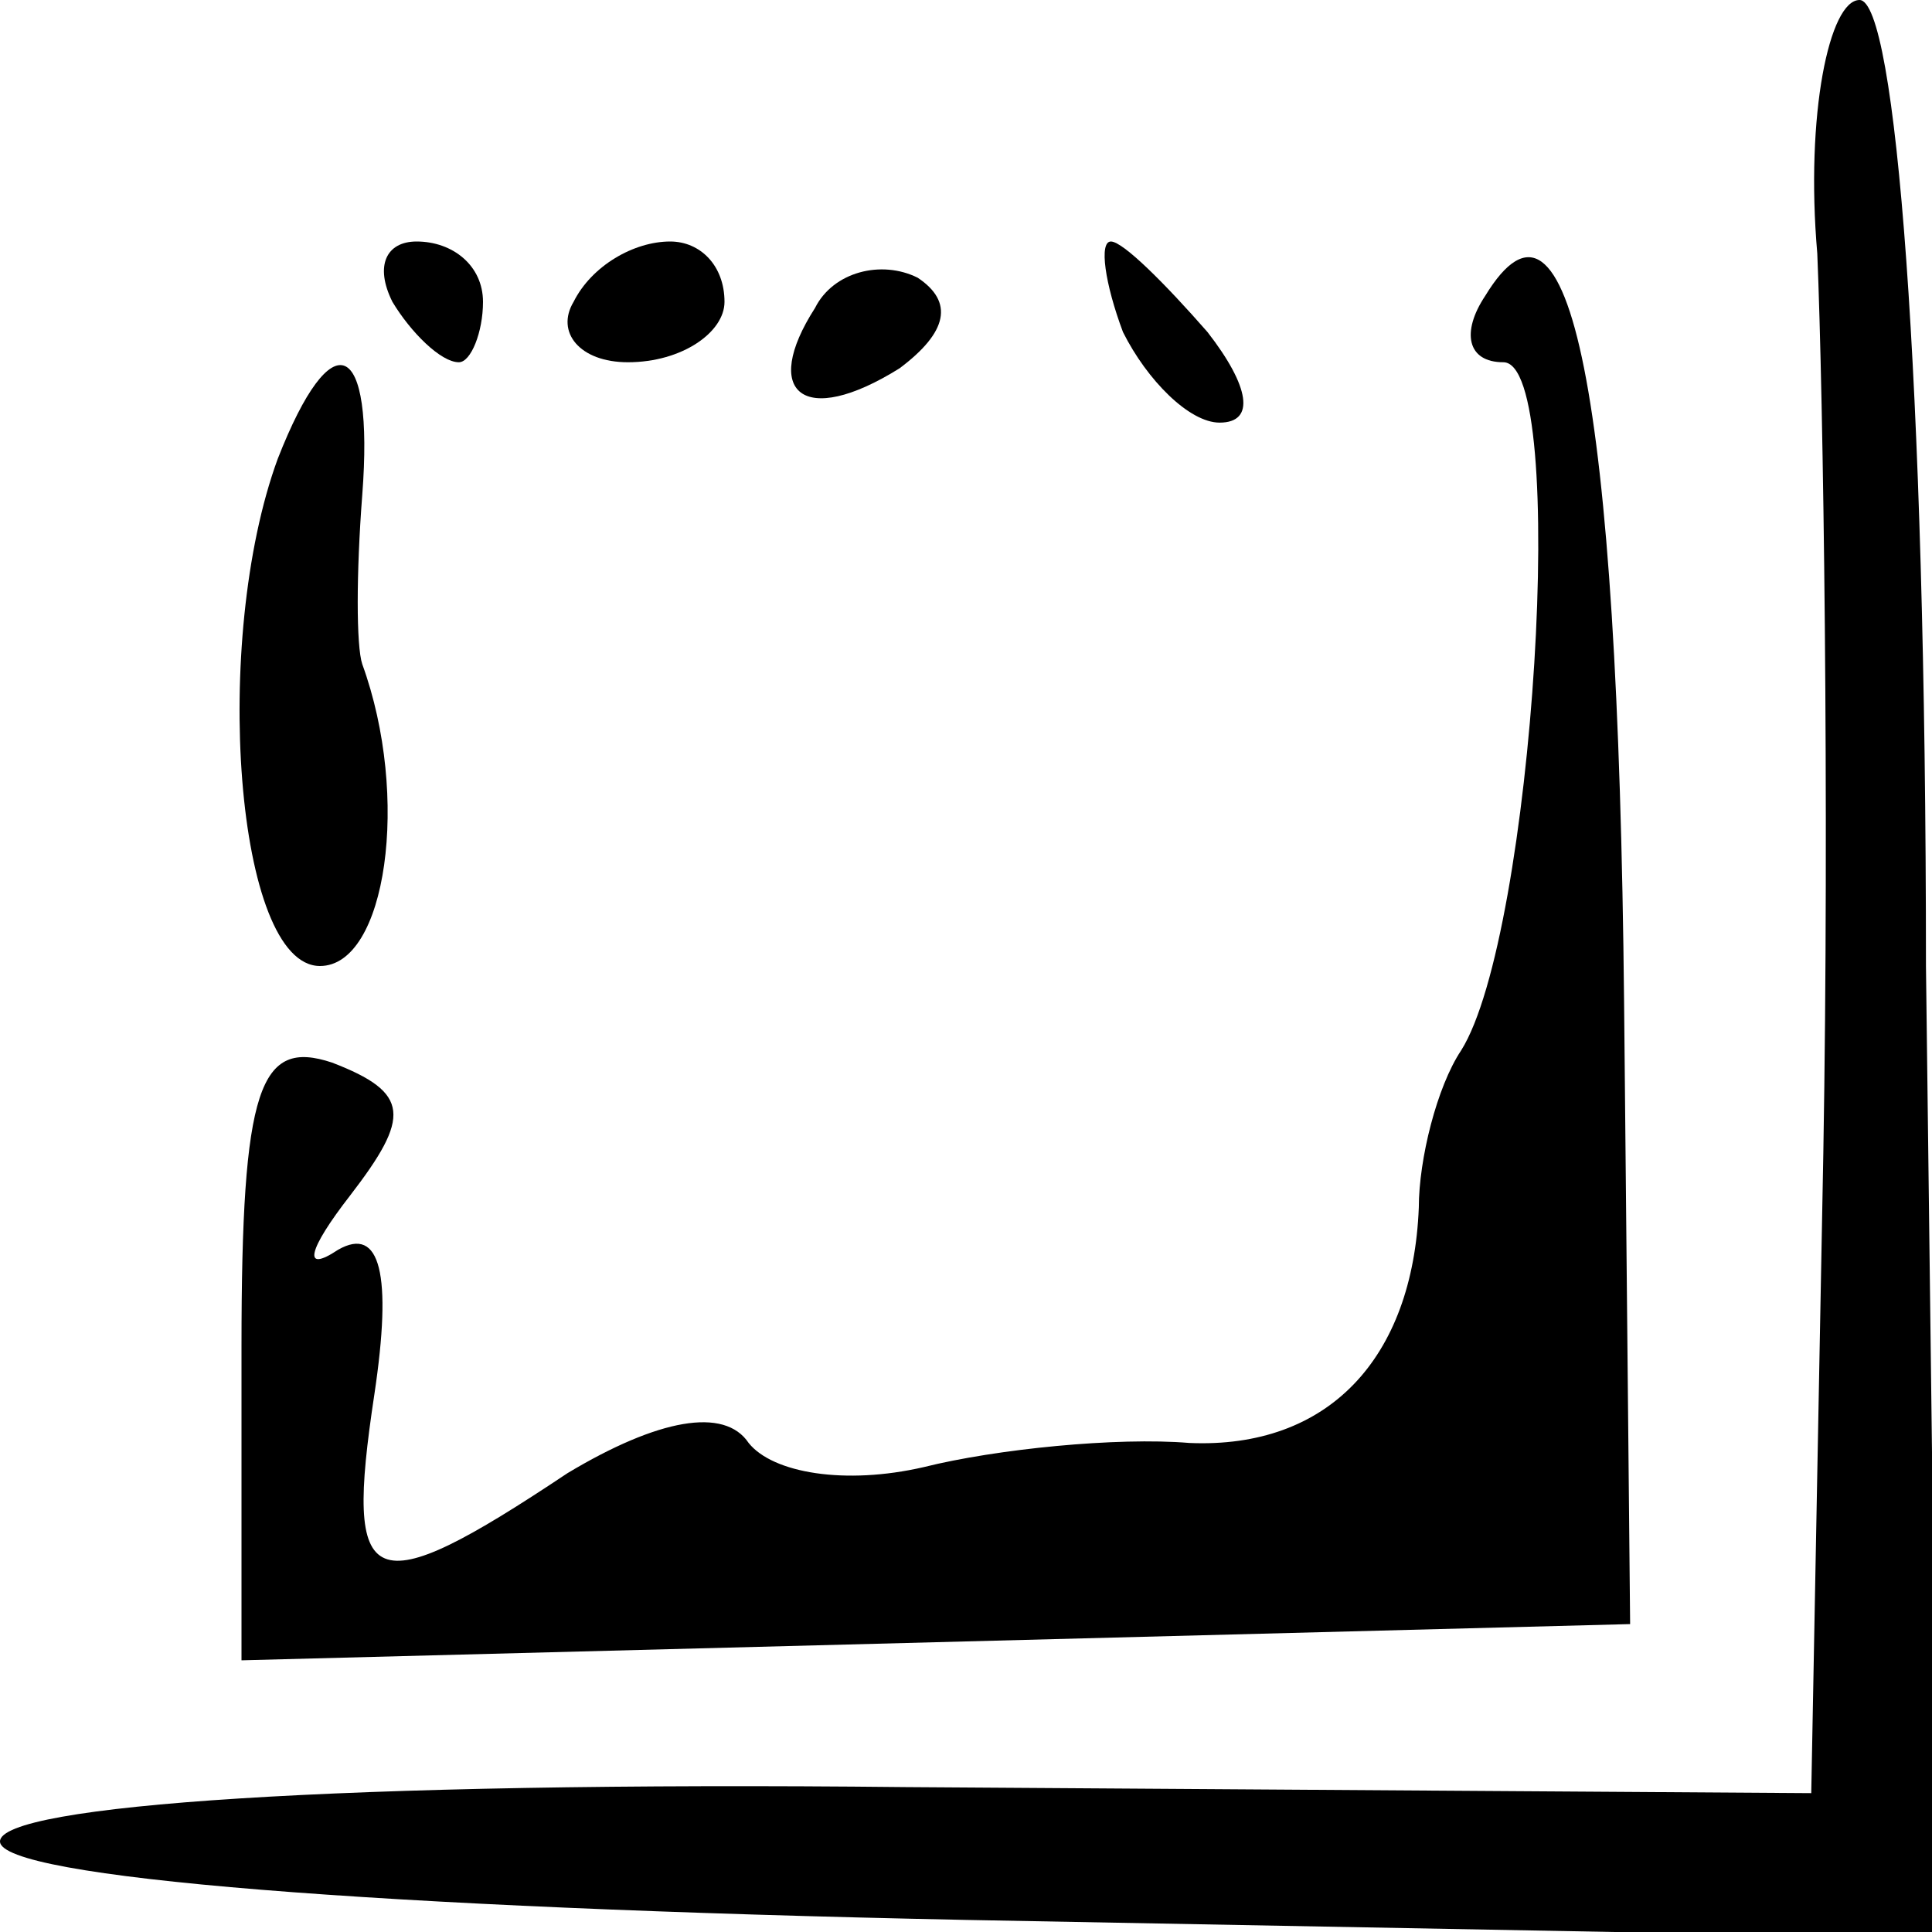 <?xml version="1.0" standalone="no"?>
<!DOCTYPE svg PUBLIC "-//W3C//DTD SVG 20010904//EN"
 "http://www.w3.org/TR/2001/REC-SVG-20010904/DTD/svg10.dtd">
<svg version="1.0" xmlns="http://www.w3.org/2000/svg"
 width="32pt" height="32pt" viewBox="0 0 32 32"
 preserveAspectRatio="xMidYMid meet">
<g transform="translate(0,32) scale(0.1,-0.1)"
fill="#000000" stroke="none">
<path fill="#000000" stroke="none" d="M301 278 c1 -24 2 -91 1 -149 l-2 -106
-150 1 c-94 1 -150 -3 -150 -9 0 -6 62 -11 160 -13 l161 -3 -2 161 c0 98 -5
160 -11 160 -5 0 -9 -19 -7 -42z"/>
<path fill="#000000" stroke="none" d="M65 270 c3 -5 8 -10 11 -10 2 0 4 5 4
10 0 6 -5 10 -11 10 -5 0 -7 -4 -4 -10z"/>
<path fill="#000000" stroke="none" d="M95 270 c-3 -5 1 -10 9 -10 9 0 16 5
16 10 0 6 -4 10 -9 10 -6 0 -13 -4 -16 -10z"/>
<path fill="#000000" stroke="none" d="M135 269 c-9 -14 -2 -20 14 -10 8 6 9
11 3 15 -6 3 -14 1 -17 -5z"/>
<path fill="#000000" stroke="none" d="M186 265 c4 -8 11 -15 16 -15 6 0 5 6
-2 15 -7 8 -14 15 -16 15 -2 0 -1 -7 2 -15z"/>
<path fill="#000000" stroke="none" d="M246 271 c-4 -6 -3 -11 3 -11 11 0 5
-95 -7 -114 -4 -6 -7 -18 -7 -26 -1 -25 -15 -40 -38 -39 -12 1 -32 -1 -44 -4
-13 -3 -25 -1 -29 4 -4 6 -15 4 -30 -5 -33 -22 -37 -20 -32 13 3 20 1 28 -6
24 -6 -4 -5 0 2 9 10 13 10 17 -3 22 -12 4 -15 -4 -15 -47 l0 -52 115 3 115 3
-1 103 c-1 101 -9 140 -23 117z"/>
<path fill="#000000" stroke="none" d="M46 244 c-11 -30 -7 -84 7 -84 11 0 15
28 7 50 -1 3 -1 15 0 28 2 26 -5 29 -14 6z"/>
</g>
</svg>
